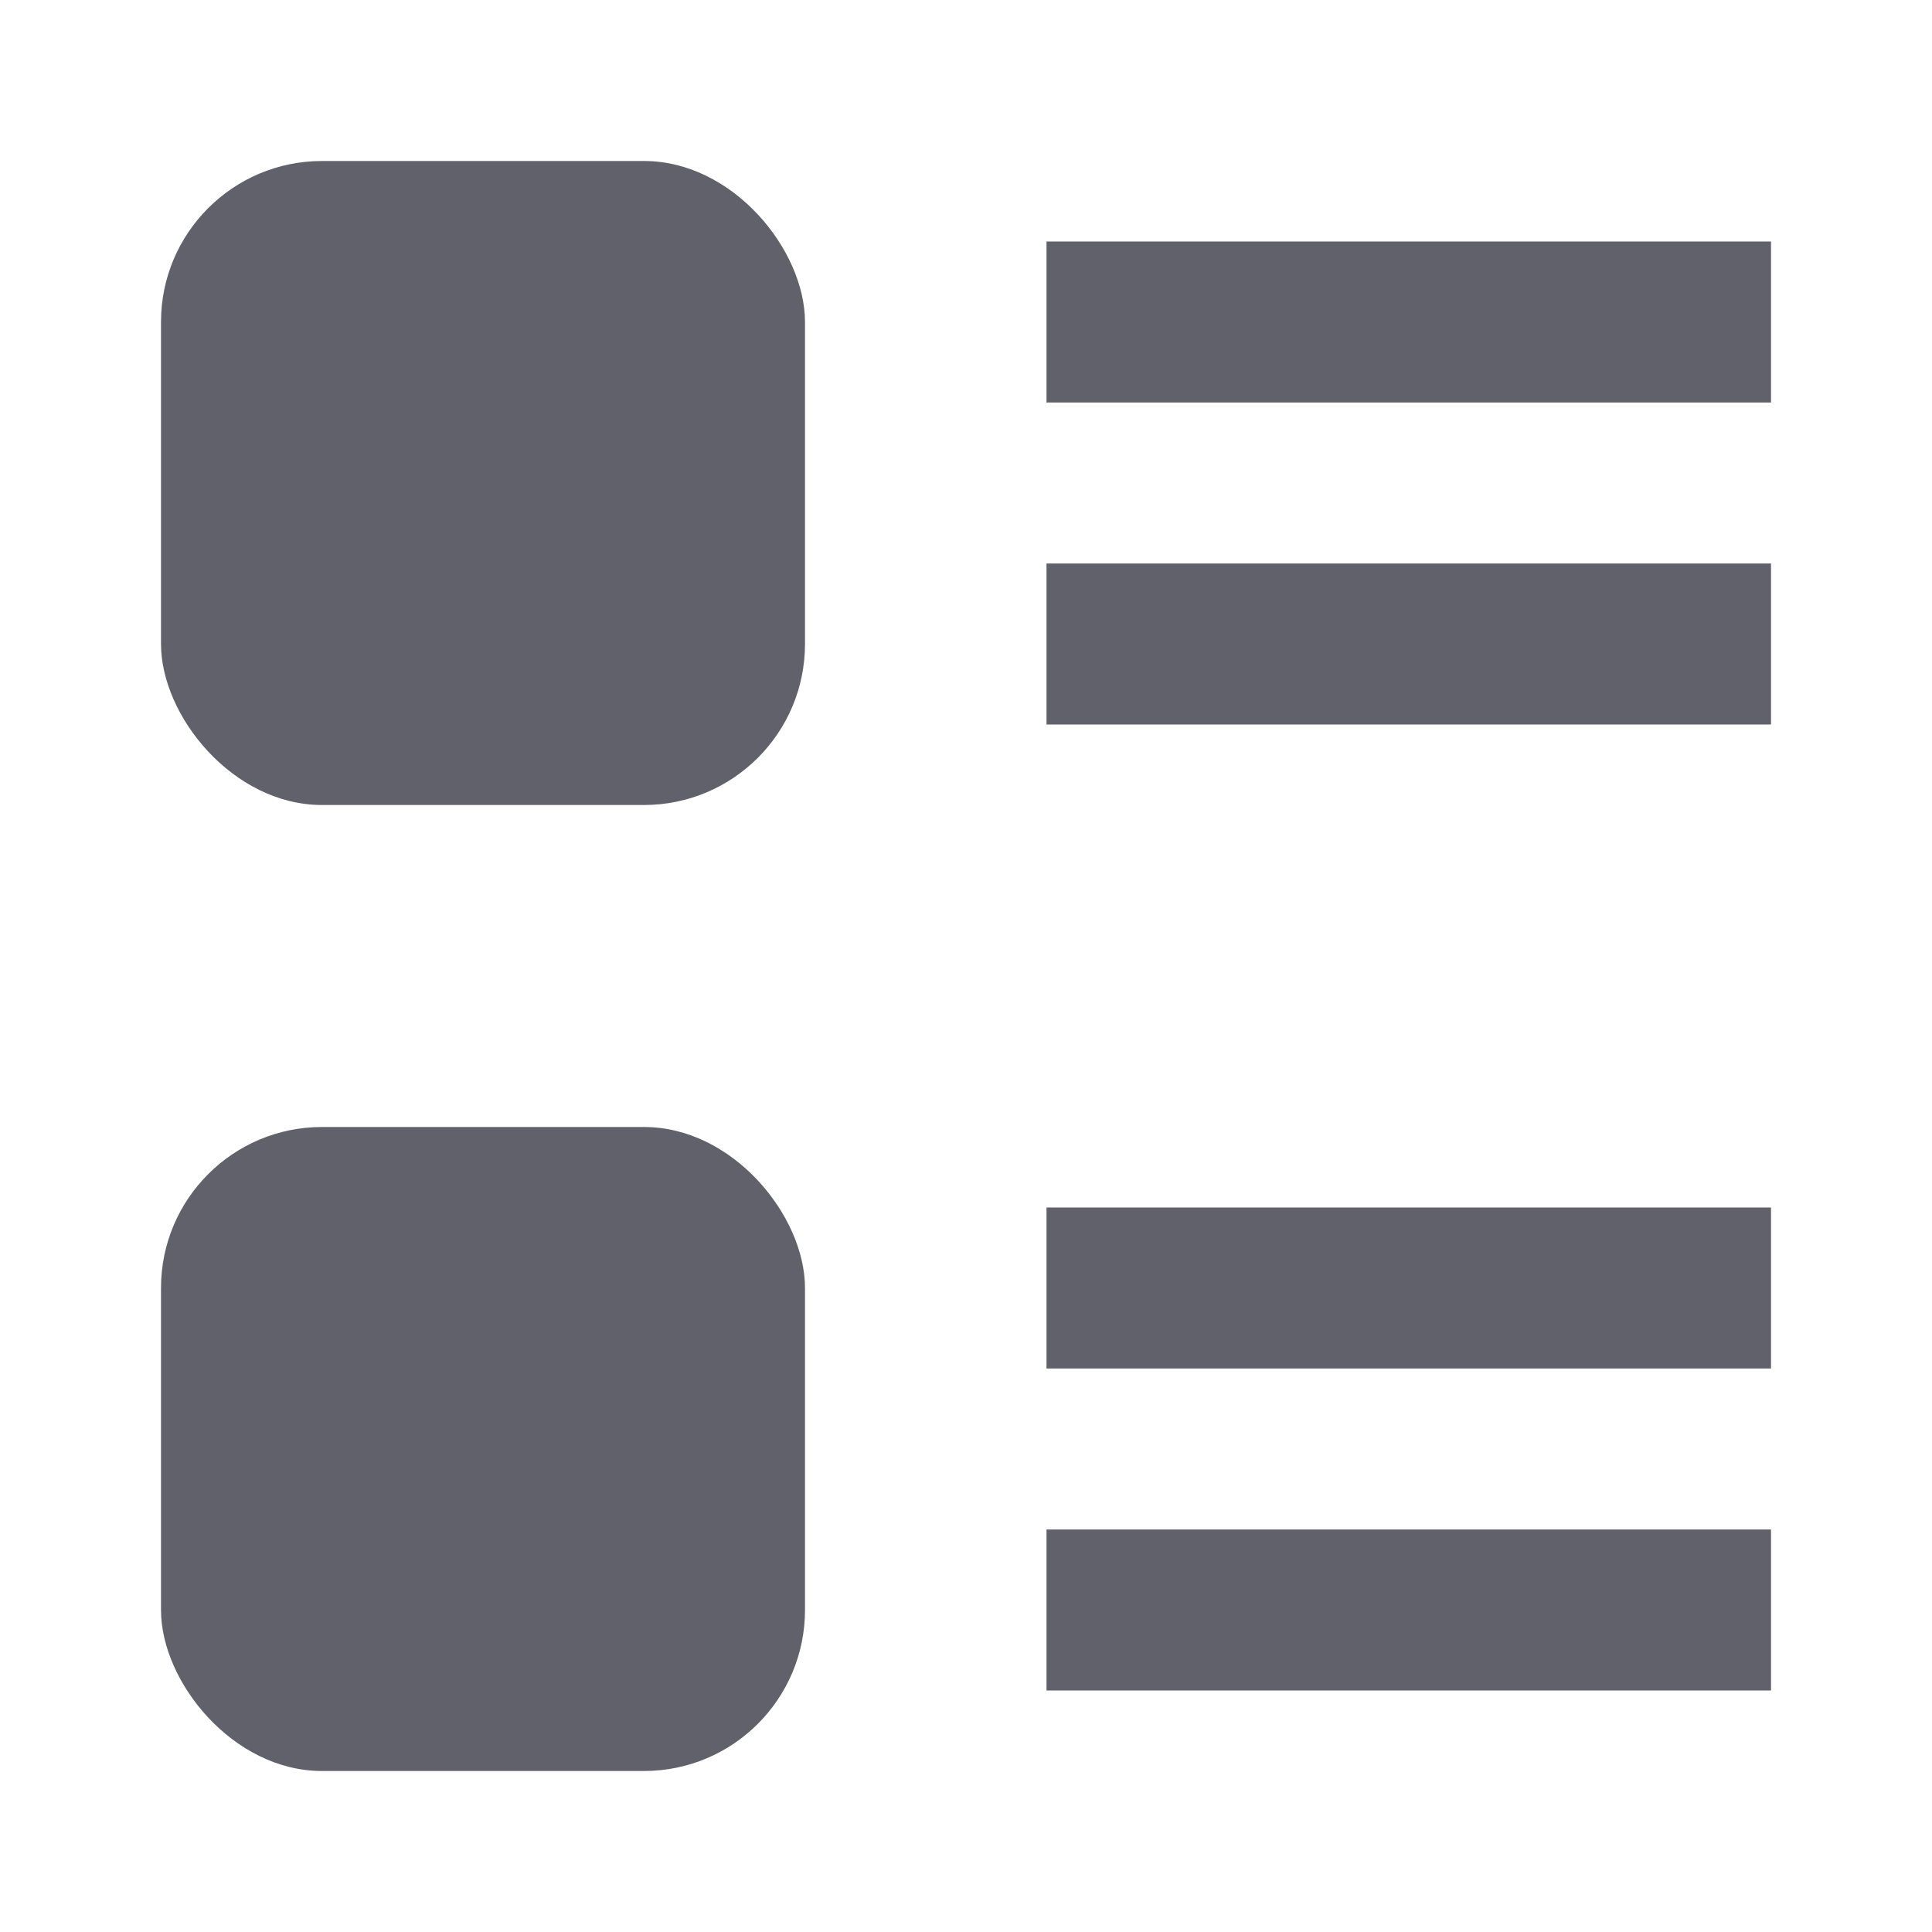 <svg xmlns="http://www.w3.org/2000/svg" height="24" width="24" viewBox="0 0 24 24"><rect x="13" y="3" width="9" height="2" fill="#61616b" stroke-width="0" data-color="color-2"></rect><rect x="13" y="7" width="9" height="2" fill="#61616b" stroke-width="0" data-color="color-2"></rect><rect x="2" y="2" width="8" height="8" rx="2" ry="2" stroke-width="0" fill="#61616b"></rect><rect x="2" y="14" width="8" height="8" rx="2" ry="2" stroke-width="0" fill="#61616b"></rect><rect x="13" y="15" width="9" height="2" fill="#61616b" stroke-width="0" data-color="color-2"></rect><rect x="13" y="19" width="9" height="2" fill="#61616b" stroke-width="0" data-color="color-2"></rect></svg>